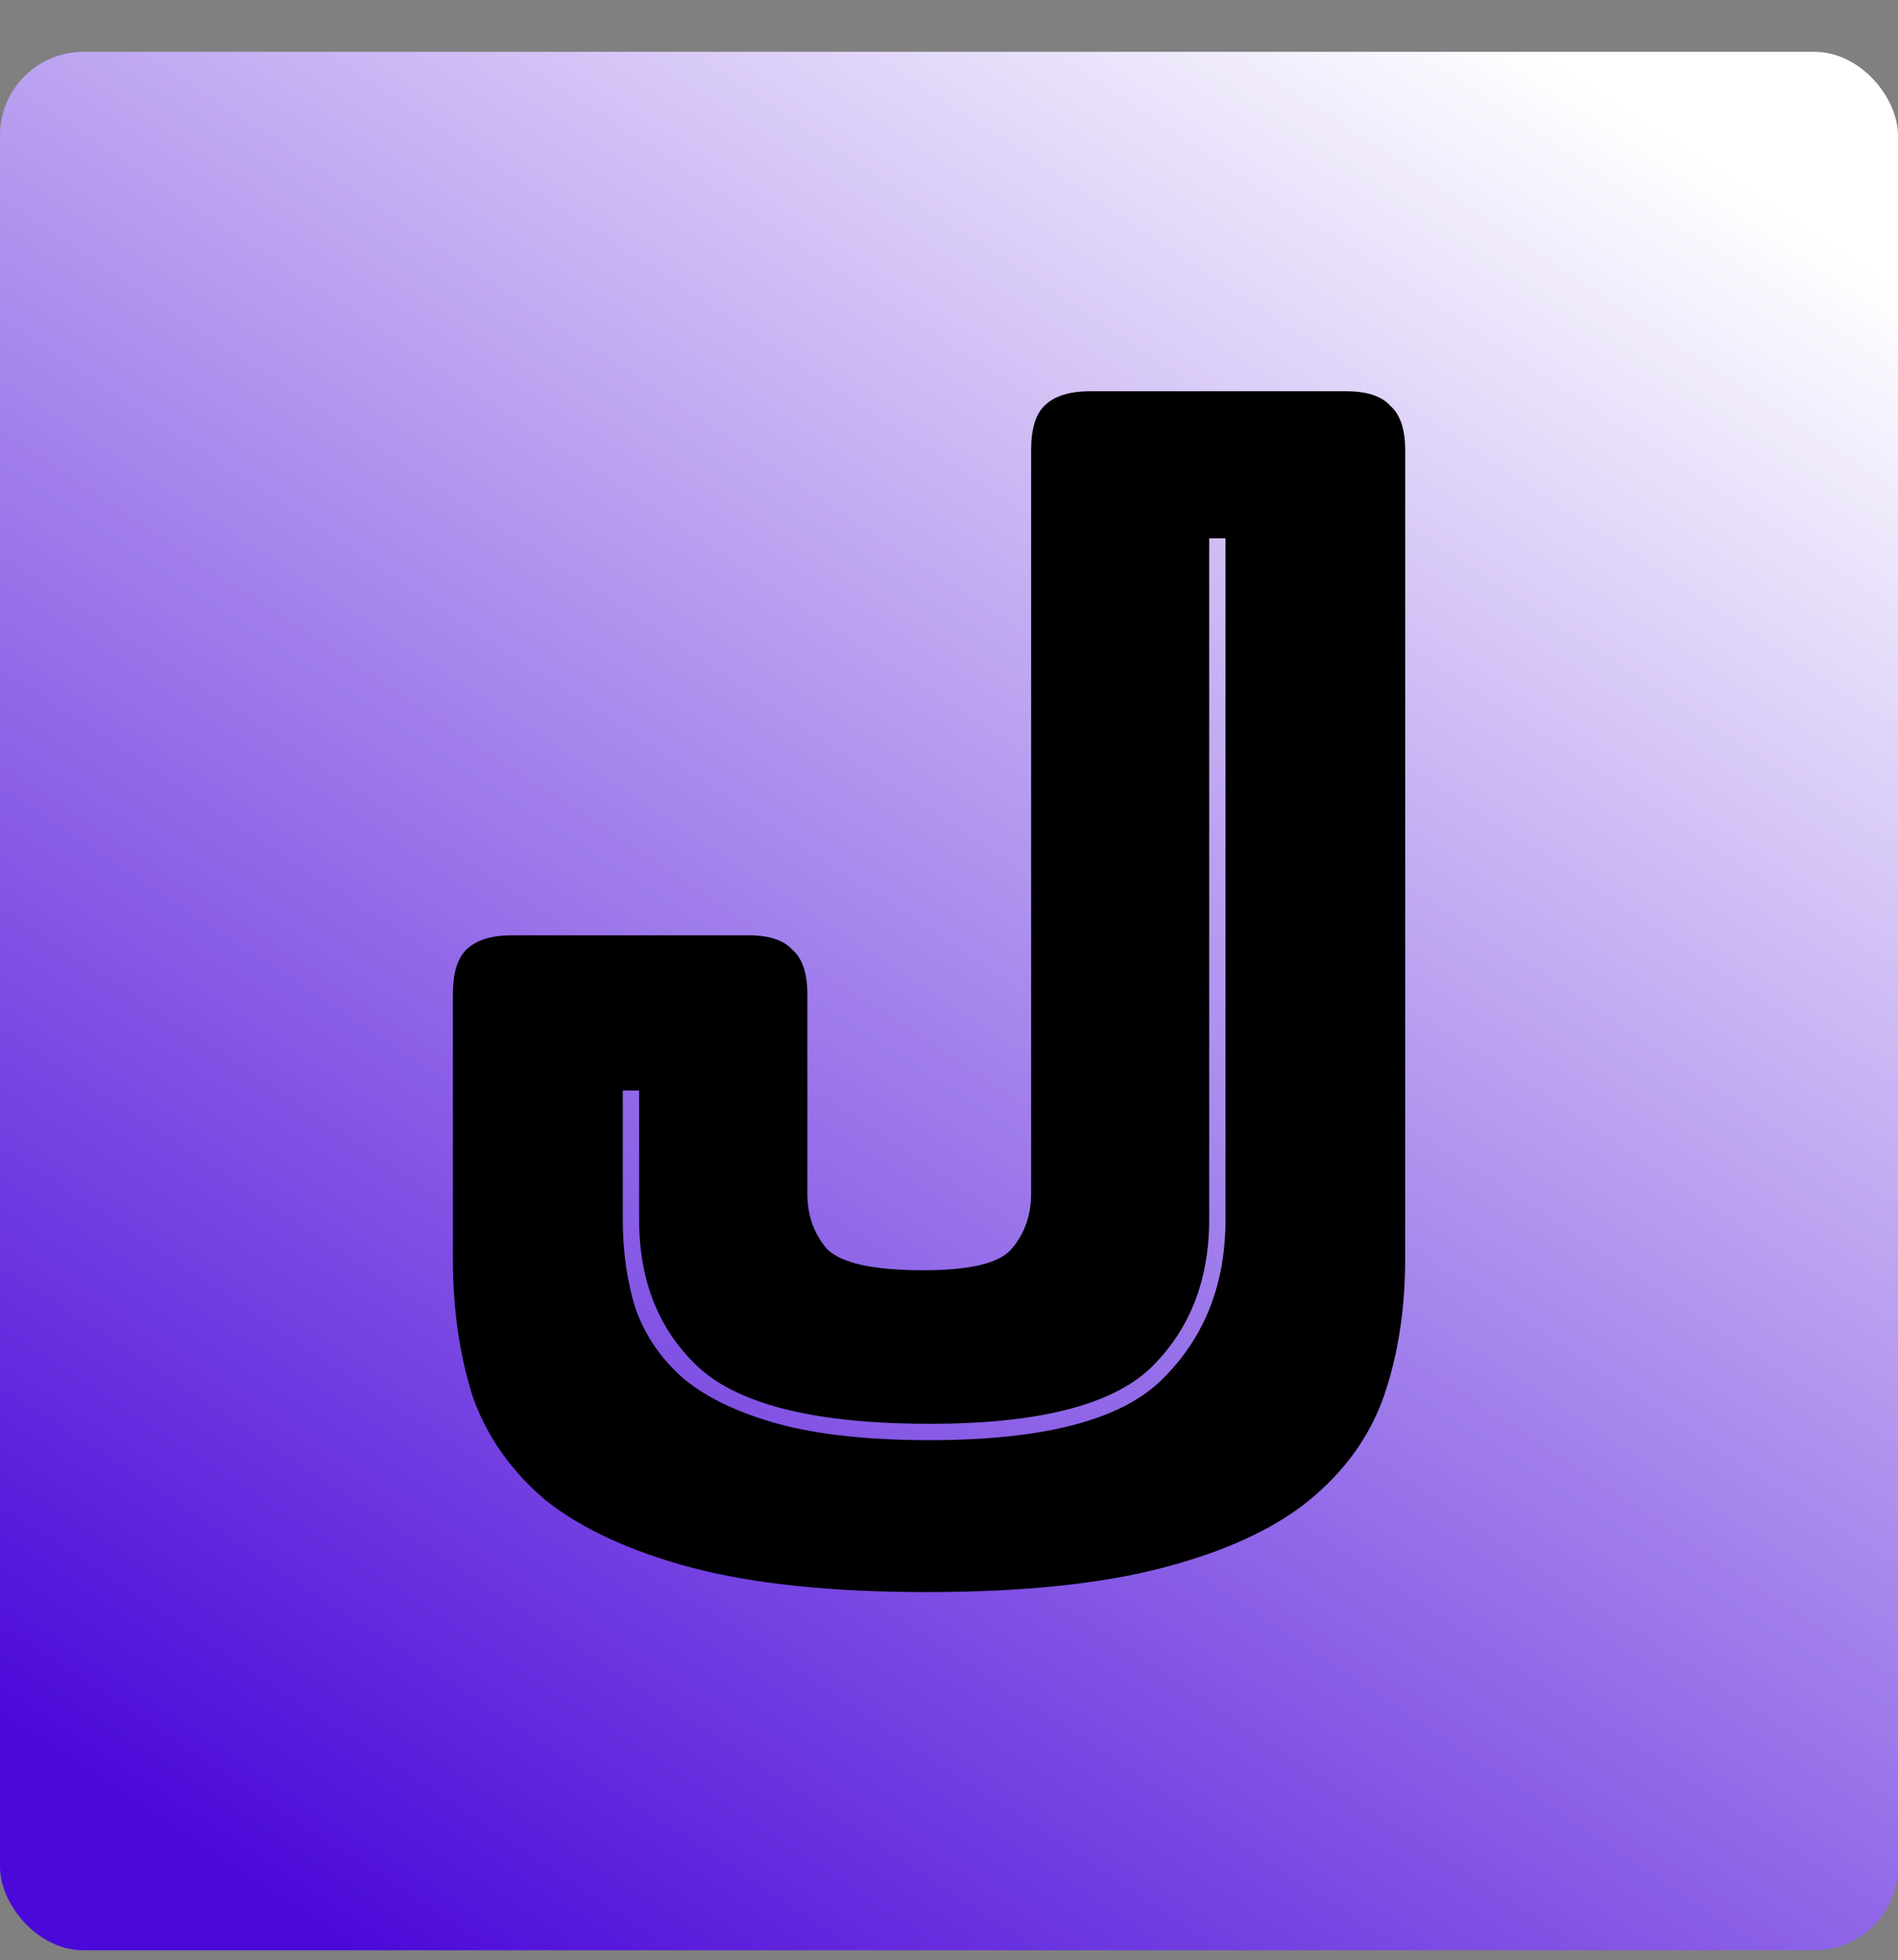 <svg width="1136" height="1173" viewBox="0 0 1136 1173" fill="none" xmlns="http://www.w3.org/2000/svg">
<rect x="0" y="0" width="1136" height="1173" fill="#808080" stroke="none"/>
<rect y="31" width="1136" height="1136" rx="50" fill="url(#paint0_linear_1517_725)"/>
<path d="M841.035 753.23C841.035 783.21 836.799 810.583 828.326 835.35C819.853 859.464 804.863 880.32 783.356 897.918C762.5 914.863 733.497 928.224 696.347 938C659.198 947.776 611.946 952.664 554.592 952.664C497.89 952.664 450.965 947.776 413.815 938C377.317 928.224 348.314 914.863 326.807 897.918C305.951 880.32 291.287 859.464 282.814 835.35C274.993 810.583 271.082 783.21 271.082 753.23V594.855C271.082 582.472 273.689 573.673 278.903 568.459C284.769 562.594 293.894 559.661 306.277 559.661H448.032C460.415 559.661 469.214 562.594 474.427 568.459C480.293 573.673 483.226 582.472 483.226 594.855V714.125C483.226 727.16 487.137 738.24 494.958 747.364C503.43 755.837 522.657 760.073 552.637 760.073C580.662 760.073 598.259 755.837 605.429 747.364C613.25 738.24 617.16 727.16 617.16 714.125V269.308C617.16 256.924 619.767 248.126 624.981 242.912C630.847 237.046 639.971 234.113 652.354 234.113H805.841C818.224 234.113 827.023 237.046 832.237 242.912C838.102 248.126 841.035 256.924 841.035 269.308V753.23ZM723.721 322.099V729.767C723.721 766.265 711.989 795.919 688.526 818.73C665.063 840.89 621.071 851.969 556.548 851.969C489.418 851.969 443.47 840.89 418.703 818.73C394.588 796.571 382.531 766.916 382.531 729.767V652.535H372.755V729.767C372.755 749.319 375.362 767.242 380.576 783.536C386.442 799.83 396.218 813.842 409.905 825.574C423.591 836.653 442.166 845.452 465.629 851.969C489.744 858.487 520.05 861.746 556.548 861.746C625.633 861.746 672.233 849.362 696.347 824.596C721.114 799.83 733.497 768.22 733.497 729.767V322.099H723.721Z" fill="black"/>
<defs>
<linearGradient id="paint0_linear_1517_725" x1="925.079" y1="31" x2="187.779" y2="1151.78" gradientUnits="userSpaceOnUse">
<stop stop-color="white"/>
<stop offset="1" stop-color="#4B09D9"/>
</linearGradient>
</defs>
</svg>
